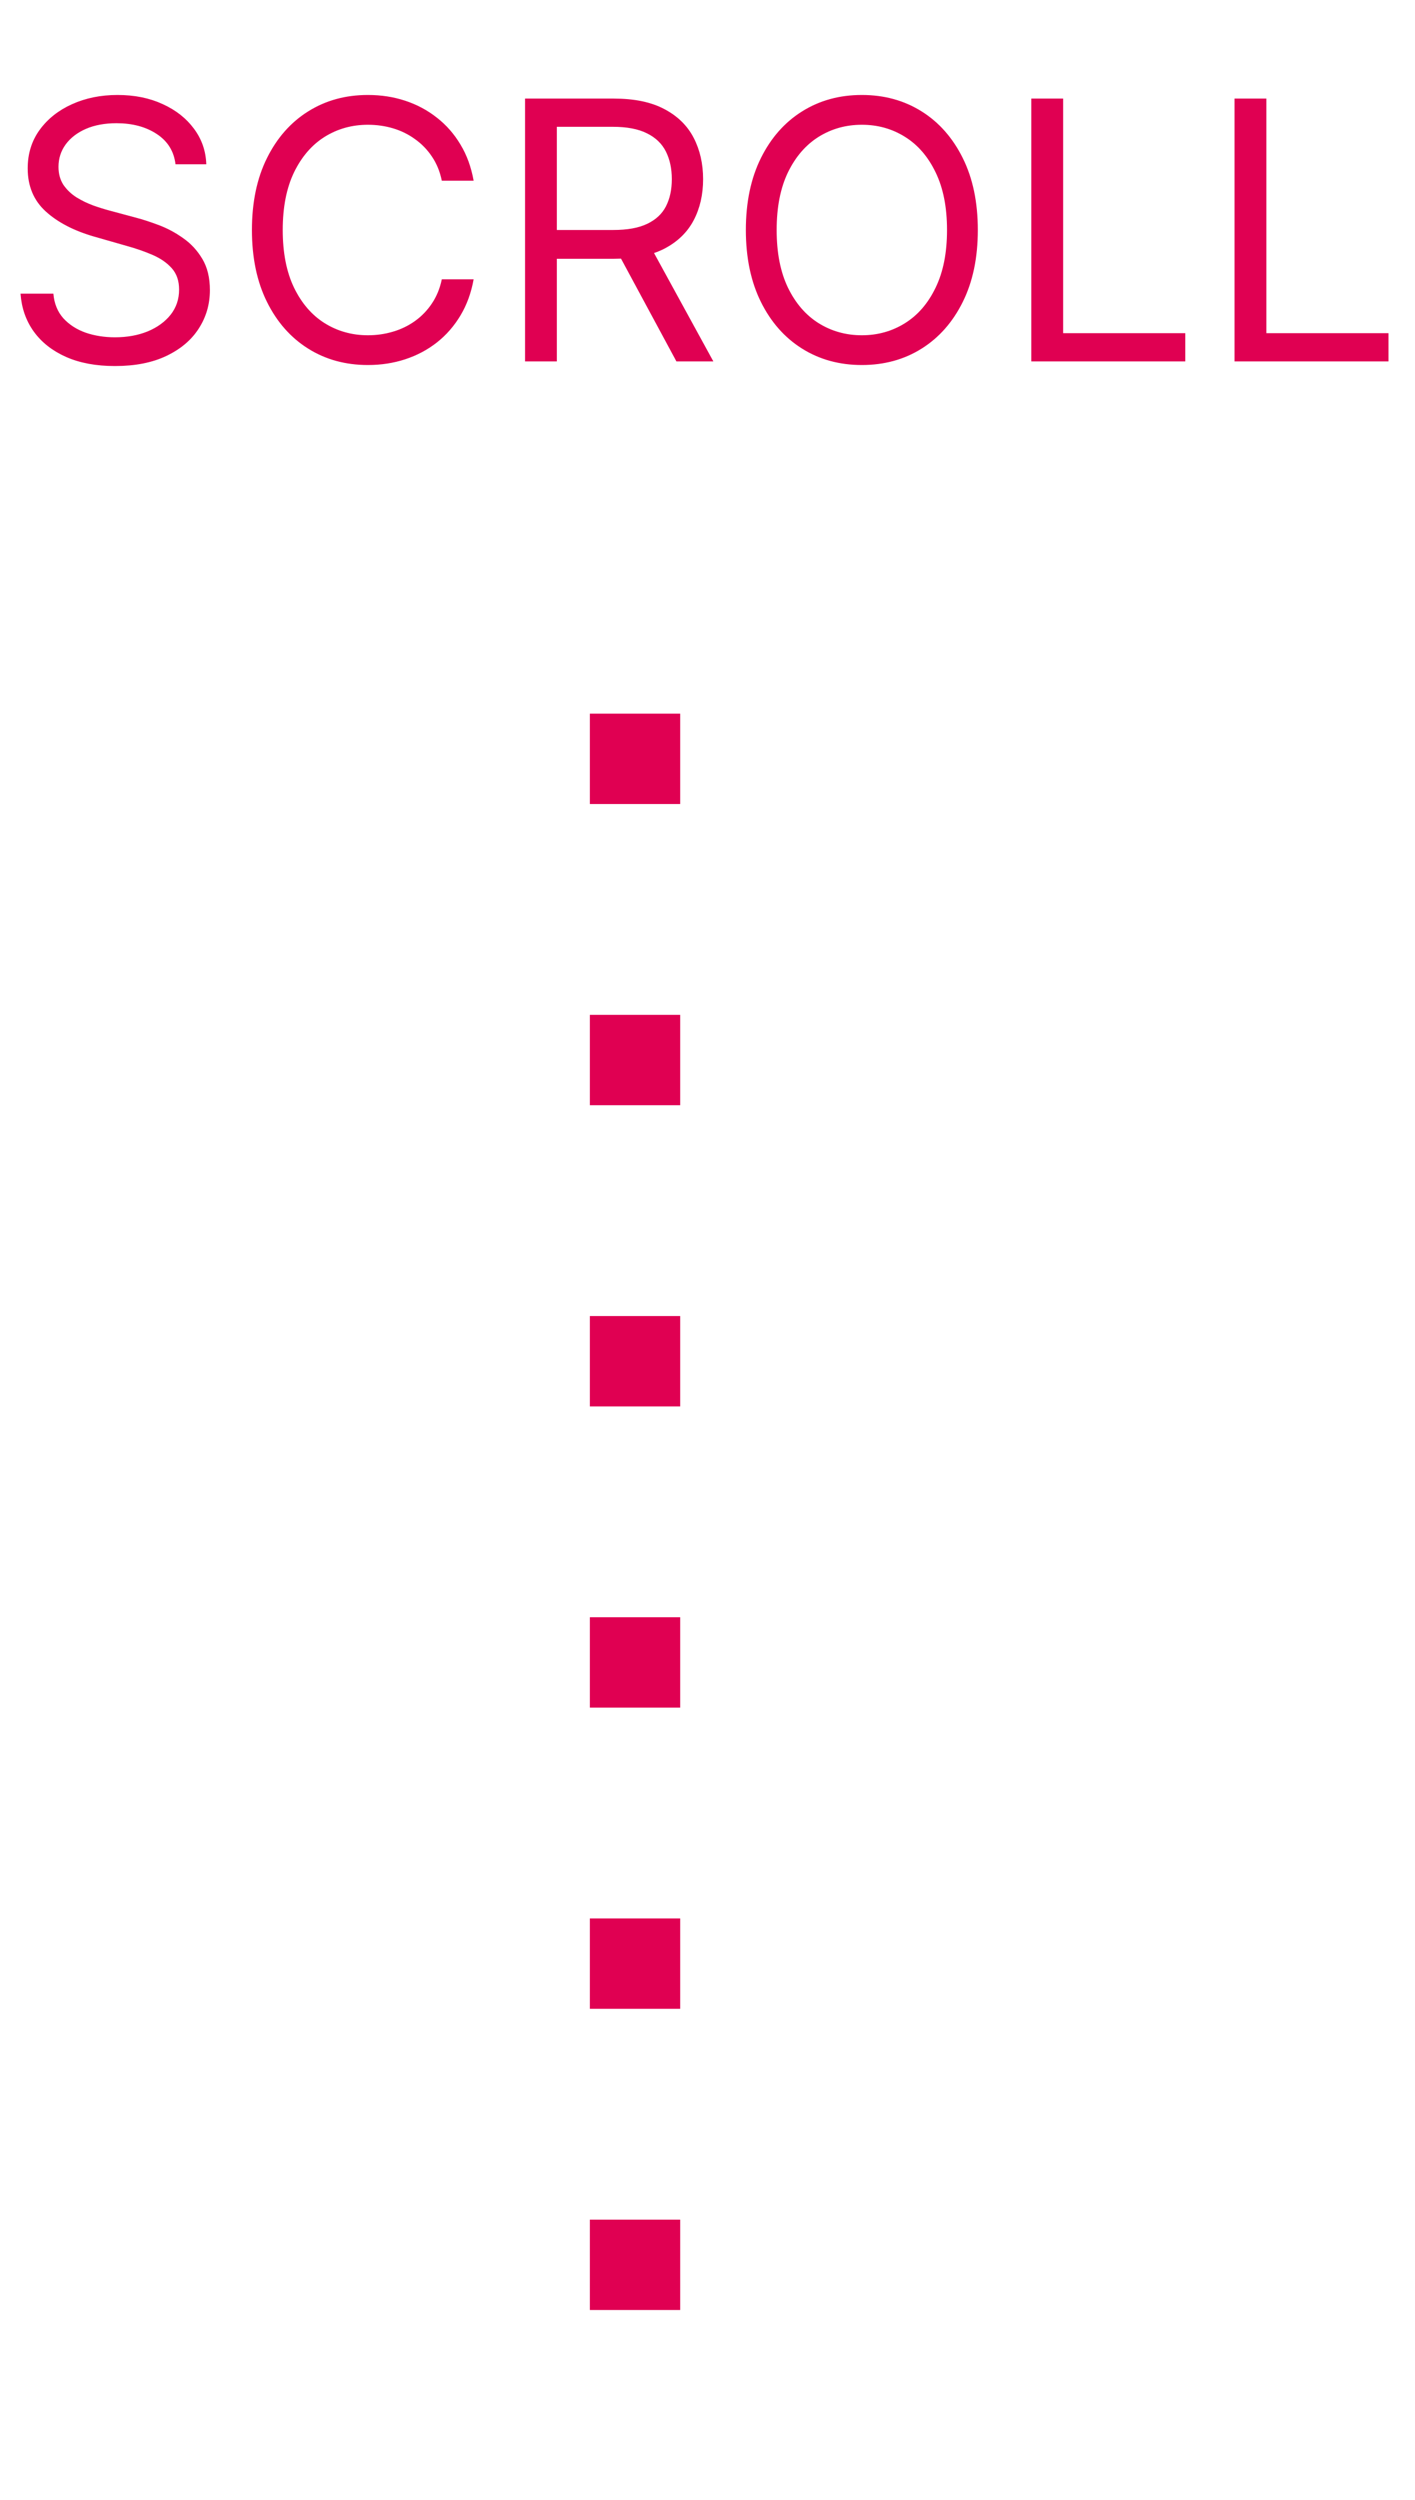 <svg width="47" height="83" viewBox="0 0 47 83" fill="none" xmlns="http://www.w3.org/2000/svg">
<path d="M21.093 23.694V82.694" stroke="#E00052" stroke-width="3" stroke-miterlimit="10" stroke-dasharray="3 7"/>
<path d="M5.83 5.455C5.778 5.023 5.571 4.688 5.207 4.449C4.844 4.21 4.398 4.091 3.869 4.091C3.483 4.091 3.145 4.153 2.855 4.278C2.568 4.403 2.344 4.575 2.182 4.794C2.023 5.013 1.943 5.261 1.943 5.54C1.943 5.773 1.999 5.973 2.109 6.141C2.223 6.305 2.368 6.443 2.544 6.554C2.72 6.662 2.905 6.751 3.098 6.822C3.291 6.891 3.469 6.946 3.631 6.989L4.517 7.227C4.744 7.287 4.997 7.369 5.276 7.474C5.557 7.58 5.825 7.723 6.081 7.905C6.339 8.084 6.553 8.314 6.72 8.595C6.888 8.876 6.972 9.222 6.972 9.631C6.972 10.102 6.848 10.528 6.601 10.909C6.357 11.29 5.999 11.592 5.527 11.817C5.058 12.041 4.489 12.153 3.818 12.153C3.193 12.153 2.652 12.053 2.195 11.851C1.74 11.649 1.382 11.368 1.121 11.007C0.862 10.646 0.716 10.227 0.682 9.75H1.773C1.801 10.079 1.912 10.352 2.105 10.568C2.301 10.781 2.548 10.94 2.847 11.046C3.148 11.148 3.472 11.199 3.818 11.199C4.222 11.199 4.584 11.133 4.905 11.003C5.226 10.869 5.48 10.685 5.668 10.449C5.855 10.21 5.949 9.932 5.949 9.614C5.949 9.324 5.868 9.088 5.706 8.906C5.544 8.724 5.331 8.577 5.067 8.463C4.803 8.349 4.517 8.25 4.21 8.165L3.136 7.858C2.455 7.662 1.915 7.382 1.517 7.018C1.119 6.655 0.92 6.179 0.92 5.591C0.92 5.102 1.053 4.676 1.317 4.312C1.584 3.946 1.942 3.662 2.391 3.46C2.842 3.256 3.347 3.153 3.903 3.153C4.466 3.153 4.966 3.254 5.403 3.456C5.841 3.655 6.188 3.928 6.443 4.274C6.702 4.621 6.838 5.014 6.852 5.455H5.83ZM15.732 6H14.675C14.613 5.696 14.503 5.429 14.347 5.199C14.194 4.969 14.006 4.776 13.784 4.619C13.566 4.46 13.323 4.341 13.056 4.261C12.789 4.182 12.51 4.142 12.22 4.142C11.692 4.142 11.213 4.276 10.784 4.543C10.358 4.81 10.019 5.203 9.766 5.723C9.516 6.243 9.391 6.881 9.391 7.636C9.391 8.392 9.516 9.03 9.766 9.55C10.019 10.07 10.358 10.463 10.784 10.73C11.213 10.997 11.692 11.131 12.22 11.131C12.51 11.131 12.789 11.091 13.056 11.011C13.323 10.932 13.566 10.814 13.784 10.658C14.006 10.499 14.194 10.304 14.347 10.074C14.503 9.841 14.613 9.574 14.675 9.273H15.732C15.652 9.719 15.508 10.118 15.297 10.47C15.087 10.822 14.826 11.122 14.513 11.369C14.201 11.614 13.85 11.8 13.461 11.928C13.074 12.055 12.661 12.119 12.22 12.119C11.476 12.119 10.814 11.938 10.235 11.574C9.655 11.21 9.199 10.693 8.867 10.023C8.534 9.352 8.368 8.557 8.368 7.636C8.368 6.716 8.534 5.92 8.867 5.25C9.199 4.58 9.655 4.062 10.235 3.699C10.814 3.335 11.476 3.153 12.22 3.153C12.661 3.153 13.074 3.217 13.461 3.345C13.85 3.473 14.201 3.661 14.513 3.908C14.826 4.152 15.087 4.45 15.297 4.803C15.508 5.152 15.652 5.551 15.732 6ZM17.44 12V3.273H20.389C21.07 3.273 21.63 3.389 22.067 3.622C22.505 3.852 22.829 4.169 23.039 4.572C23.249 4.976 23.354 5.435 23.354 5.949C23.354 6.463 23.249 6.919 23.039 7.317C22.829 7.714 22.506 8.027 22.072 8.254C21.637 8.479 21.082 8.591 20.405 8.591H18.019V7.636H20.371C20.837 7.636 21.212 7.568 21.496 7.432C21.783 7.295 21.991 7.102 22.119 6.852C22.249 6.599 22.315 6.298 22.315 5.949C22.315 5.599 22.249 5.294 22.119 5.033C21.988 4.771 21.779 4.57 21.492 4.428C21.205 4.283 20.826 4.21 20.354 4.21H18.496V12H17.44ZM21.548 8.08L23.695 12H22.468L20.354 8.08H21.548ZM32.479 7.636C32.479 8.557 32.313 9.352 31.98 10.023C31.648 10.693 31.192 11.21 30.613 11.574C30.033 11.938 29.371 12.119 28.627 12.119C27.883 12.119 27.221 11.938 26.641 11.574C26.061 11.21 25.605 10.693 25.273 10.023C24.941 9.352 24.774 8.557 24.774 7.636C24.774 6.716 24.941 5.92 25.273 5.25C25.605 4.58 26.061 4.062 26.641 3.699C27.221 3.335 27.883 3.153 28.627 3.153C29.371 3.153 30.033 3.335 30.613 3.699C31.192 4.062 31.648 4.58 31.98 5.25C32.313 5.92 32.479 6.716 32.479 7.636ZM31.456 7.636C31.456 6.881 31.33 6.243 31.077 5.723C30.827 5.203 30.488 4.81 30.059 4.543C29.633 4.276 29.155 4.142 28.627 4.142C28.098 4.142 27.62 4.276 27.191 4.543C26.765 4.81 26.425 5.203 26.172 5.723C25.922 6.243 25.797 6.881 25.797 7.636C25.797 8.392 25.922 9.03 26.172 9.55C26.425 10.07 26.765 10.463 27.191 10.73C27.62 10.997 28.098 11.131 28.627 11.131C29.155 11.131 29.633 10.997 30.059 10.73C30.488 10.463 30.827 10.07 31.077 9.55C31.33 9.03 31.456 8.392 31.456 7.636ZM34.256 12V3.273H35.313V11.062H39.37V12H34.256ZM41.006 12V3.273H42.063V11.062H46.12V12H41.006Z" fill="#E00052"/>
</svg>
